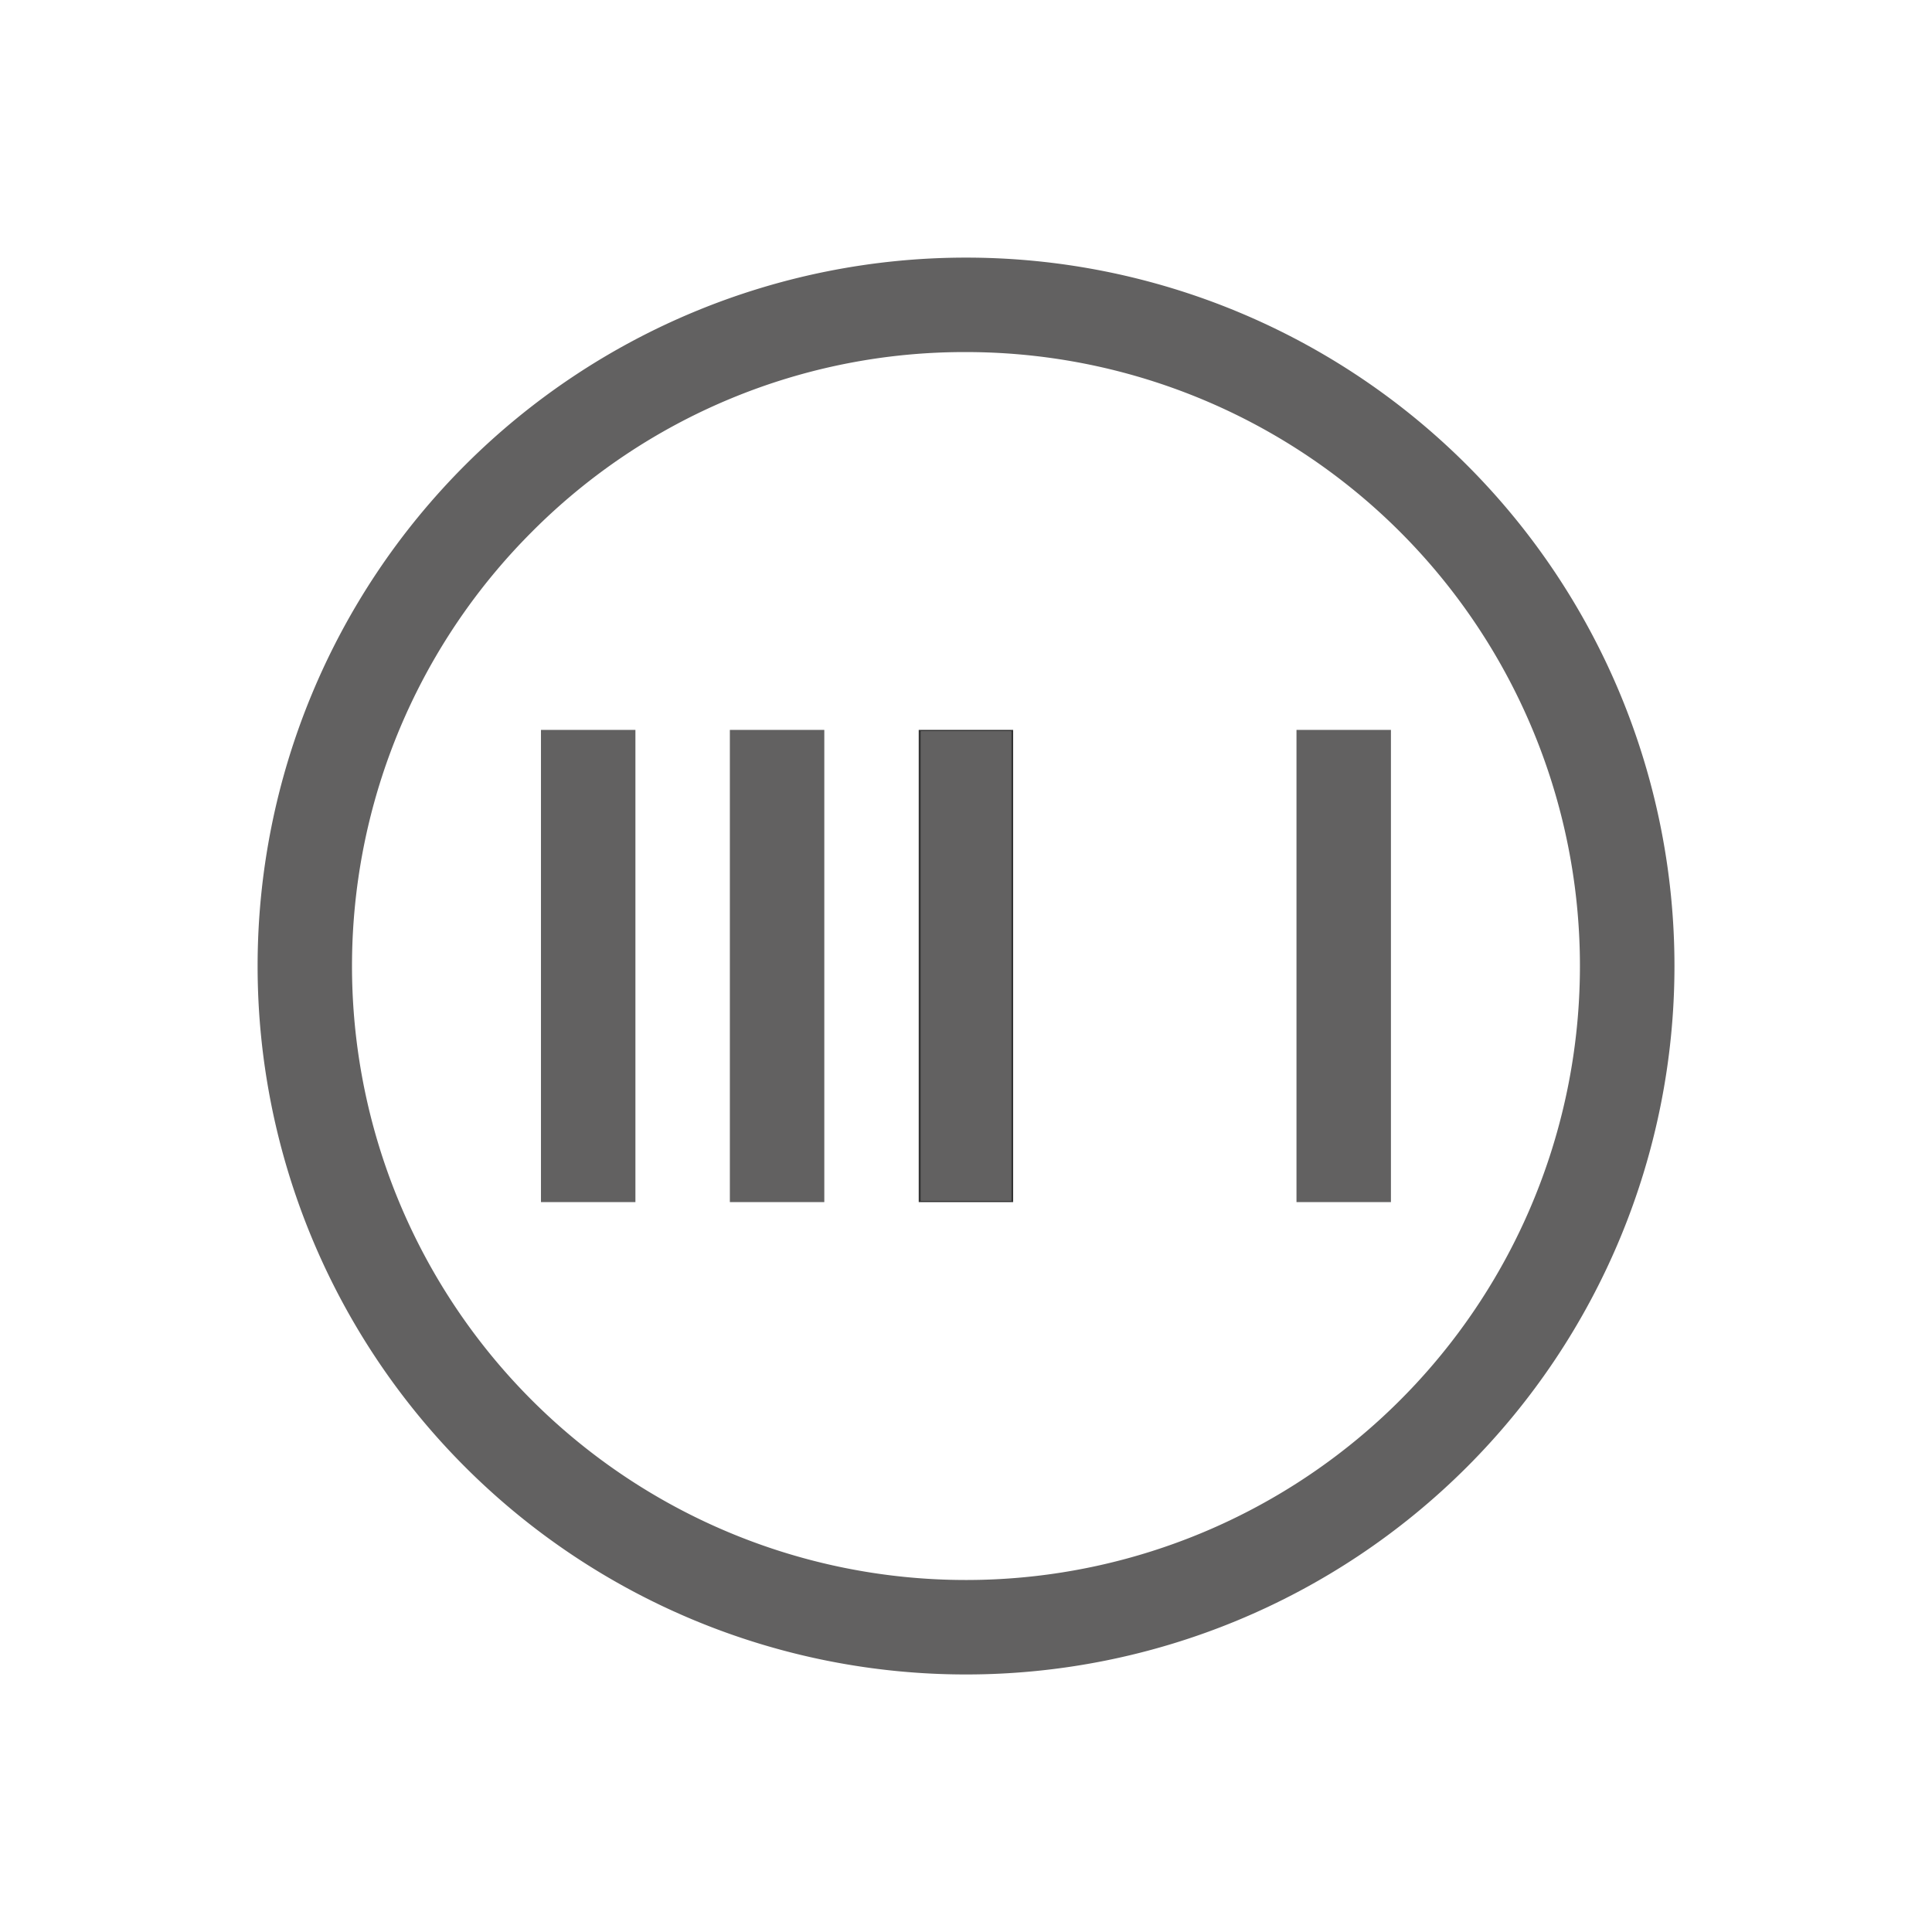 <?xml version="1.0" encoding="UTF-8" standalone="no"?>
<svg
   inkscape:version="1.1.2 (0a00cf5339, 2022-02-04)"
   sodipodi:docname="logo-btn-1.svg"
   id="svg34"
   version="1.1"
   viewBox="0 0 75 75"
   height="75"
   width="75"
   xmlns:inkscape="http://www.inkscape.org/namespaces/inkscape"
   xmlns:sodipodi="http://sodipodi.sourceforge.net/DTD/sodipodi-0.dtd"
   xmlns="http://www.w3.org/2000/svg"
   xmlns:svg="http://www.w3.org/2000/svg">
  <sodipodi:namedview
     id="namedview36"
     pagecolor="#ffffff"
     bordercolor="#666666"
     borderopacity="1.0"
     inkscape:pageshadow="2"
     inkscape:pageopacity="0.0"
     inkscape:pagecheckerboard="0"
     showgrid="false"
     inkscape:zoom="4.9266579"
     inkscape:cx="30.142138"
     inkscape:cy="43.234177"
     inkscape:window-width="1920"
     inkscape:window-height="1017"
     inkscape:window-x="0"
     inkscape:window-y="30"
     inkscape:window-maximized="1"
     inkscape:current-layer="g18"
     inkscape:snap-center="true" />
  <defs
     id="defs4">
    <style
       id="style2">
            .a {
                fill: #FAFAFAFA;
            }
        </style>
  </defs>
  <g
     transform="translate(-272.405,-903.357)"
     id="g32">
    <g
       transform="matrix(0.727,0,0,0.727,277.405,905.857)"
       id="g18"
       style="fill:#333333">
      <path
         class="a"
         d="M 44.706,15.361 A 32.784,32.784 0 1 1 21.521,24.963 32.57,32.57 0 0 1 44.706,15.361 m 0,-5.044 A 37.828,37.828 0 1 0 82.534,48.145 37.828,37.828 0 0 0 44.706,10.317 Z"
         id="path1194"
         style="fill:#626161;fill-opacity:1;stroke-width:0.846" />
      <g
         transform="matrix(0.846,0,0,0.846,22.009,35.536)"
         id="g16"
         style="fill:#333333">
        <rect
           class="a"
           width="29.804"
           height="5.961"
           transform="rotate(-90,14.902,14.902)"
           id="rect1191"
           style="fill:#626161;fill-opacity:1"
           x="0"
           y="0" />
        <rect
           class="a"
           width="29.804"
           height="5.961"
           transform="rotate(-90,20.863,8.941)"
           id="rect1188"
           style="fill:#626161;fill-opacity:1"
           x="0"
           y="0" />
        <rect
           class="a"
           width="29.804"
           height="5.961"
           transform="rotate(-90,26.823,2.981)"
           id="rect1185"
           style="fill:#333333"
           x="0"
           y="0" />
        <rect
           class="a"
           width="29.804"
           height="5.961"
           transform="rotate(-90,38.745,-8.941)"
           id="rect1182"
           style="fill:#626161;fill-opacity:1"
           x="0"
           y="0" />
      </g>
      <path
         style="fill:#626161;fill-opacity:1;stroke-width:0.172"
         d="M 42.301,48.145 V 35.607 H 44.706 47.111 V 48.145 60.683 H 44.706 42.301 Z"
         id="path1179" />
      <path
         style="fill:#626161;fill-opacity:1;stroke-width:0.172"
         d="M 42.301,48.145 V 35.607 H 44.706 47.111 V 48.145 60.683 H 44.706 42.301 Z"
         id="path1176" />
      <path
         style="fill:#626161;fill-opacity:1;stroke-width:0.172"
         d="M 42.301,48.145 V 35.607 H 44.706 47.111 V 48.145 60.683 H 44.706 42.301 Z"
         id="path1173" />
      <path
         style="fill:#626161;fill-opacity:1;stroke-width:0.172"
         d="M 42.301,48.145 V 35.607 H 44.706 47.111 V 48.145 60.683 H 44.706 42.301 Z"
         id="path1170" />
    </g>
    <g
       transform="translate(360.953,915.955)"
       id="g30" />
  </g>
</svg>
